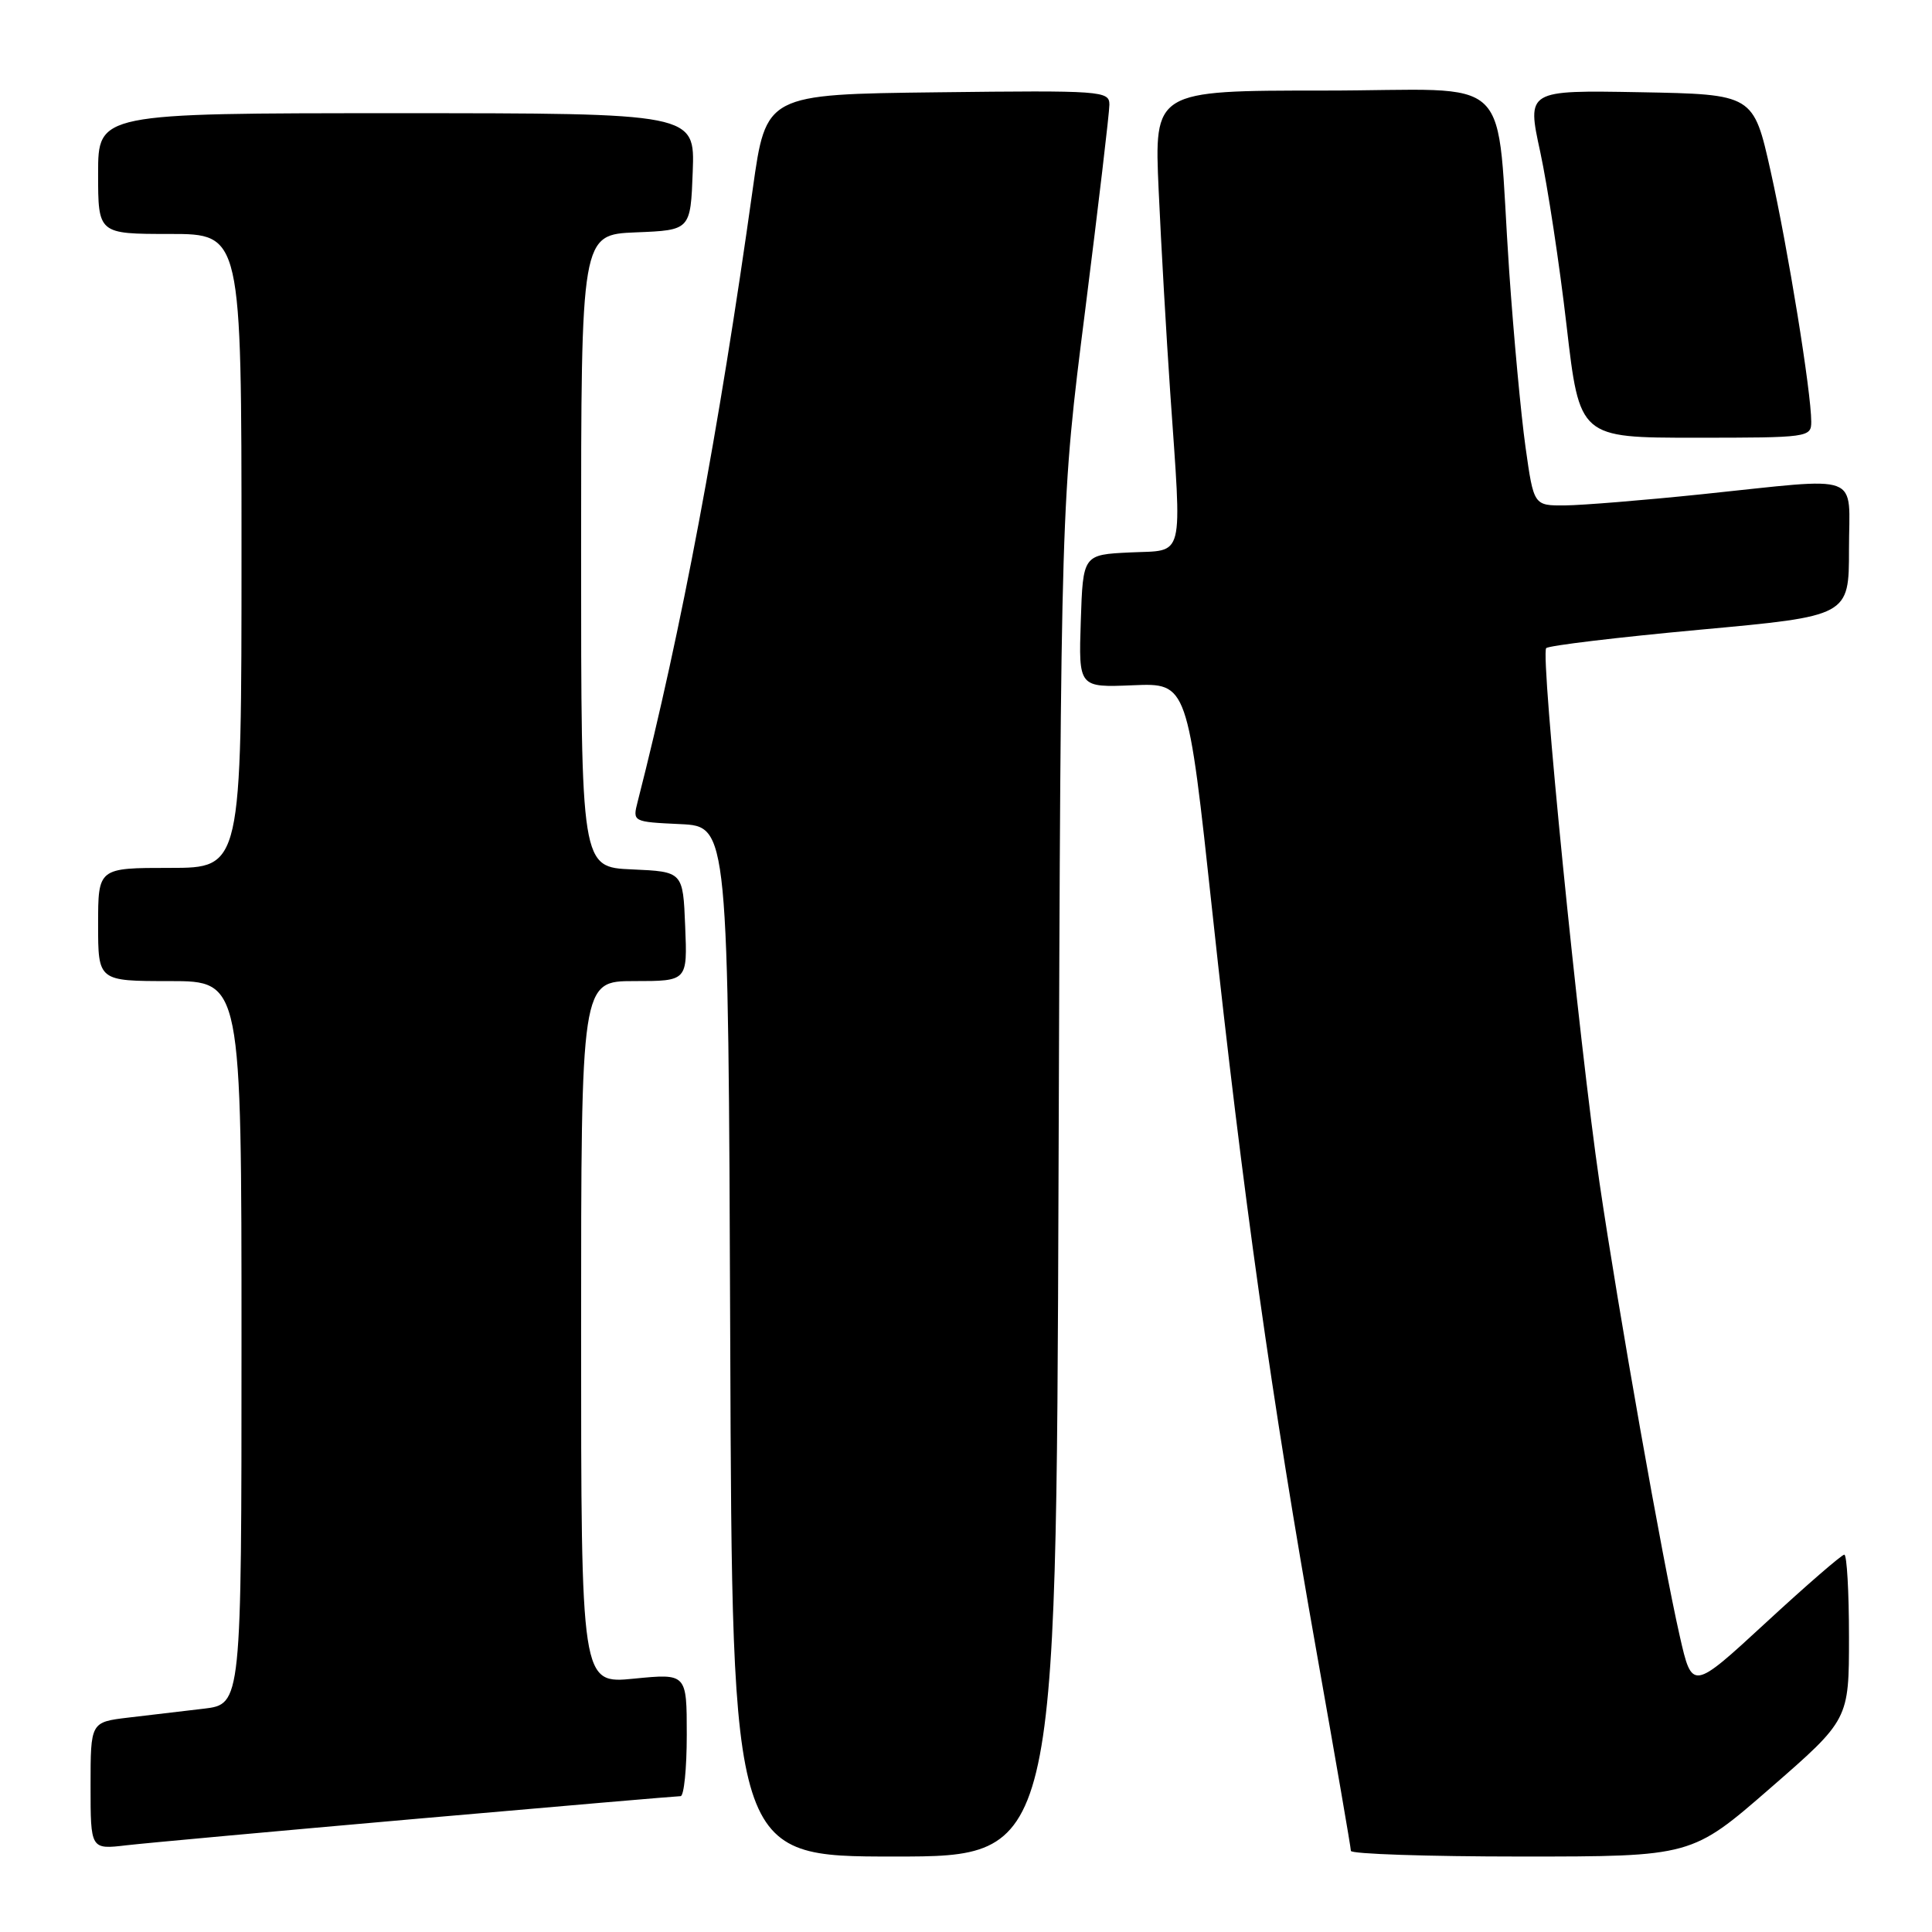 <?xml version="1.0" encoding="UTF-8" standalone="no"?>
<!DOCTYPE svg PUBLIC "-//W3C//DTD SVG 1.1//EN" "http://www.w3.org/Graphics/SVG/1.1/DTD/svg11.dtd" >
<svg xmlns="http://www.w3.org/2000/svg" xmlns:xlink="http://www.w3.org/1999/xlink" version="1.1" viewBox="0 0 256 256">
 <g >
 <path fill="currentColor"
d=" M 140.26 156.25 C 140.57 66.50 140.57 66.50 143.79 41.13 C 145.55 27.18 147.00 14.91 147.00 13.87 C 147.00 12.04 146.04 11.97 124.25 12.23 C 101.50 12.50 101.50 12.50 99.75 25.00 C 95.27 57.02 90.28 83.60 84.50 106.20 C 83.81 108.90 83.81 108.90 90.15 109.20 C 96.50 109.50 96.50 109.50 96.76 177.75 C 97.01 246.00 97.01 246.00 118.48 246.00 C 139.95 246.00 139.95 246.00 140.26 156.25 Z  M 234.58 236.93 C 245.00 227.86 245.00 227.86 245.00 216.93 C 245.00 210.92 244.72 206.00 244.38 206.00 C 244.04 206.00 239.36 210.05 233.99 215.01 C 224.22 224.02 224.22 224.02 222.57 216.76 C 220.28 206.70 214.45 173.75 211.94 156.69 C 209.22 138.11 204.08 86.68 204.88 85.88 C 205.22 85.54 214.39 84.44 225.25 83.44 C 245.00 81.63 245.00 81.63 245.00 72.81 C 245.00 62.45 247.13 63.25 225.50 65.49 C 217.80 66.29 209.64 66.95 207.37 66.97 C 203.23 67.00 203.23 67.00 202.14 59.25 C 201.54 54.99 200.57 44.53 199.98 36.00 C 198.12 8.88 201.31 12.00 175.40 12.00 C 152.93 12.00 152.93 12.00 153.53 25.25 C 153.86 32.54 154.55 44.58 155.06 52.00 C 156.62 74.59 157.05 72.85 149.75 73.20 C 143.50 73.50 143.50 73.50 143.21 82.30 C 142.92 91.10 142.92 91.10 150.14 90.80 C 157.37 90.50 157.37 90.50 160.66 121.00 C 164.66 158.14 168.50 185.37 174.47 219.00 C 176.96 233.03 179.00 244.84 179.00 245.25 C 179.00 245.66 189.16 246.00 201.58 246.00 C 224.16 246.00 224.16 246.00 234.58 236.93 Z  M 55.43 240.98 C 74.09 239.34 89.72 238.00 90.18 238.00 C 90.63 238.00 91.00 234.34 91.00 229.87 C 91.00 221.74 91.00 221.74 84.00 222.43 C 77.00 223.12 77.00 223.12 77.00 176.56 C 77.00 130.00 77.00 130.00 84.04 130.00 C 91.09 130.00 91.09 130.00 90.79 122.75 C 90.50 115.50 90.50 115.50 83.75 115.20 C 77.00 114.91 77.00 114.91 77.00 73.00 C 77.00 31.09 77.00 31.09 84.25 30.79 C 91.50 30.50 91.50 30.50 91.79 22.75 C 92.08 15.00 92.08 15.00 52.54 15.00 C 13.00 15.00 13.00 15.00 13.00 23.00 C 13.00 31.00 13.00 31.00 22.50 31.00 C 32.00 31.00 32.00 31.00 32.00 73.00 C 32.00 115.00 32.00 115.00 22.50 115.00 C 13.00 115.00 13.00 115.00 13.00 122.50 C 13.00 130.00 13.00 130.00 22.50 130.00 C 32.00 130.00 32.00 130.00 32.00 177.91 C 32.00 225.81 32.00 225.81 27.00 226.41 C 24.25 226.73 19.75 227.27 17.00 227.59 C 12.00 228.19 12.00 228.19 12.00 236.63 C 12.00 245.07 12.00 245.07 16.75 244.51 C 19.36 244.21 36.77 242.62 55.43 240.98 Z  M 240.00 55.88 C 240.00 51.97 236.92 32.98 234.62 22.69 C 232.34 12.50 232.34 12.50 217.33 12.22 C 202.31 11.95 202.31 11.95 204.09 20.13 C 205.06 24.64 206.64 35.00 207.58 43.16 C 209.30 58.00 209.30 58.00 224.65 58.00 C 239.63 58.00 240.00 57.95 240.00 55.88 Z "/>
</g>
</svg>
